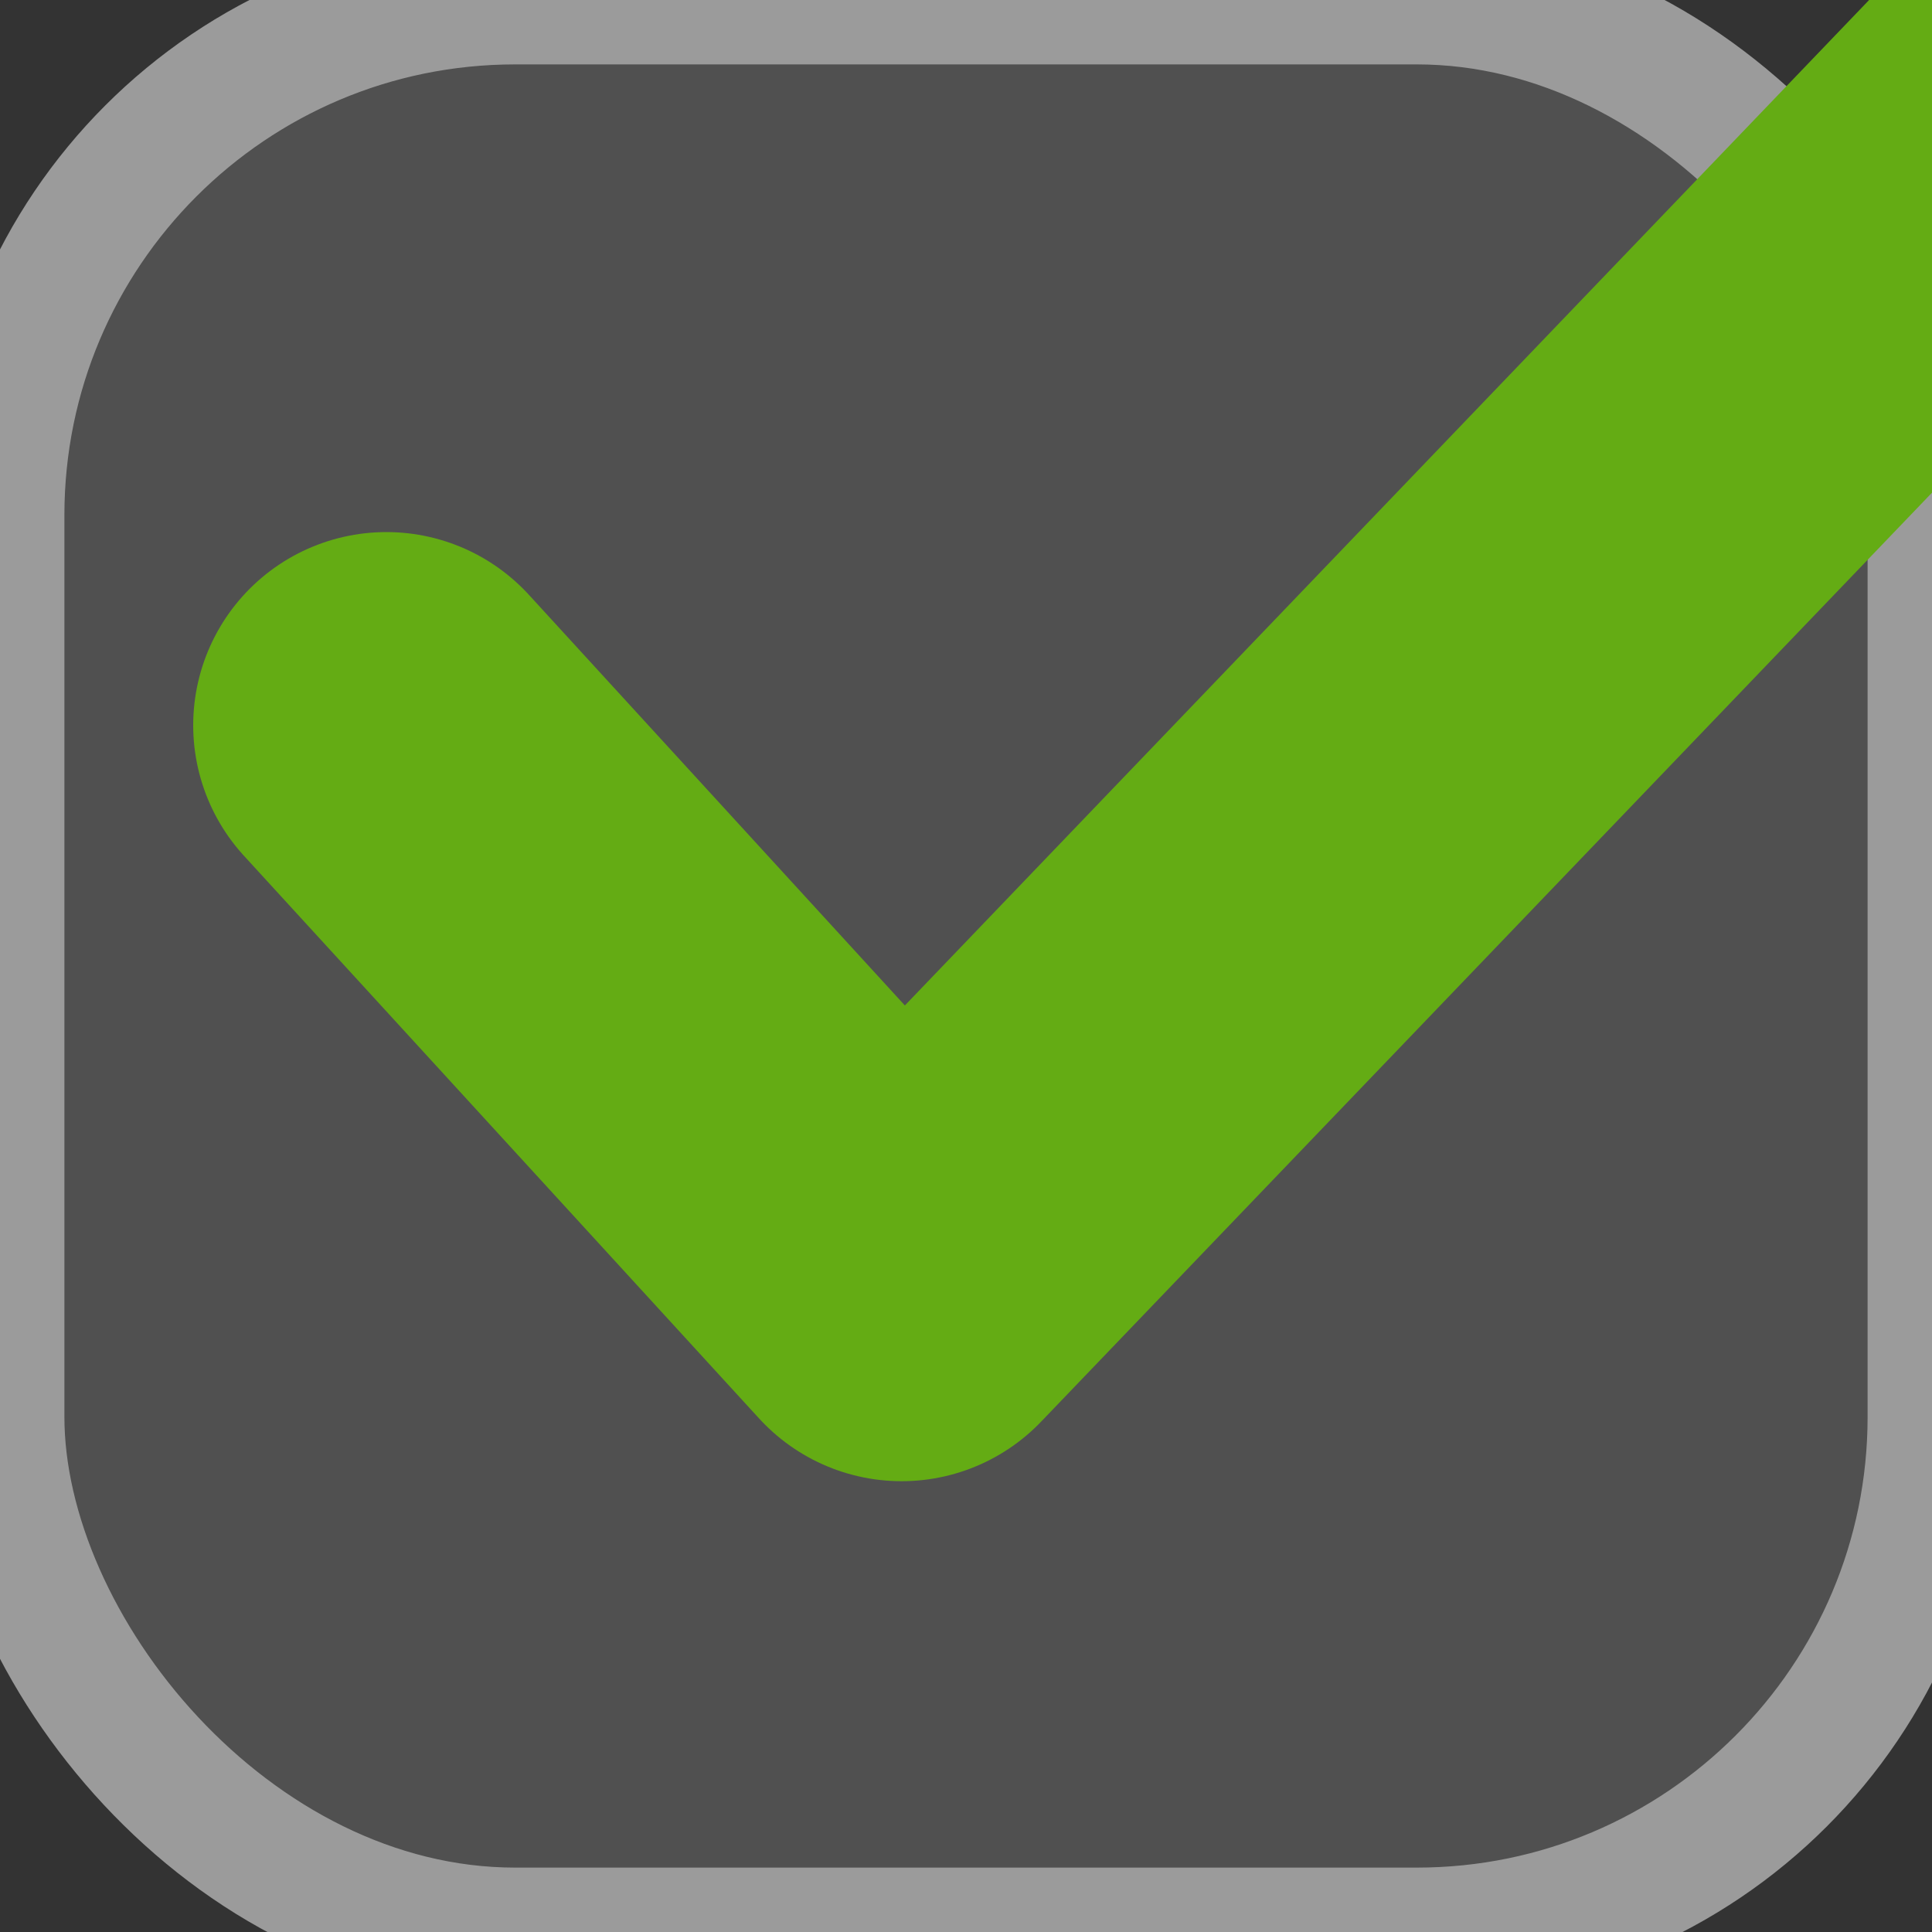 <?xml version="1.0" encoding="UTF-8"?>
<svg width="15px" height="15px" viewBox="0 0 15 15" version="1.1" xmlns="http://www.w3.org/2000/svg" xmlns:xlink="http://www.w3.org/1999/xlink">
    <rect x="0" y="0" width="15" height="15" fill="#333333" stroke="none"/>
    <!-- Generator: Sketch 48.2 (47327) - http://www.bohemiancoding.com/sketch -->
    <title>chekbox_on</title>
    <desc>Created with Sketch.</desc>
    <defs></defs>
    <g id="Symbols" stroke="none" stroke-width="1" fill="none" fill-rule="evenodd">
        <g id="chekbox_on">
            <g id="Group-3" fill="#FFFFFF" fill-opacity="0.143" stroke="#9B9B9B">
                <rect id="Rectangle-10-Copy" x="0" y="0" width="15" height="15" rx="4"></rect>
            </g>
            <polyline id="Path-4" stroke="#64AC14" stroke-width="3" stroke-linecap="round" stroke-linejoin="round" points="3 5.631 7 10 15.631 1"></polyline>
        </g>
    </g>
</svg>